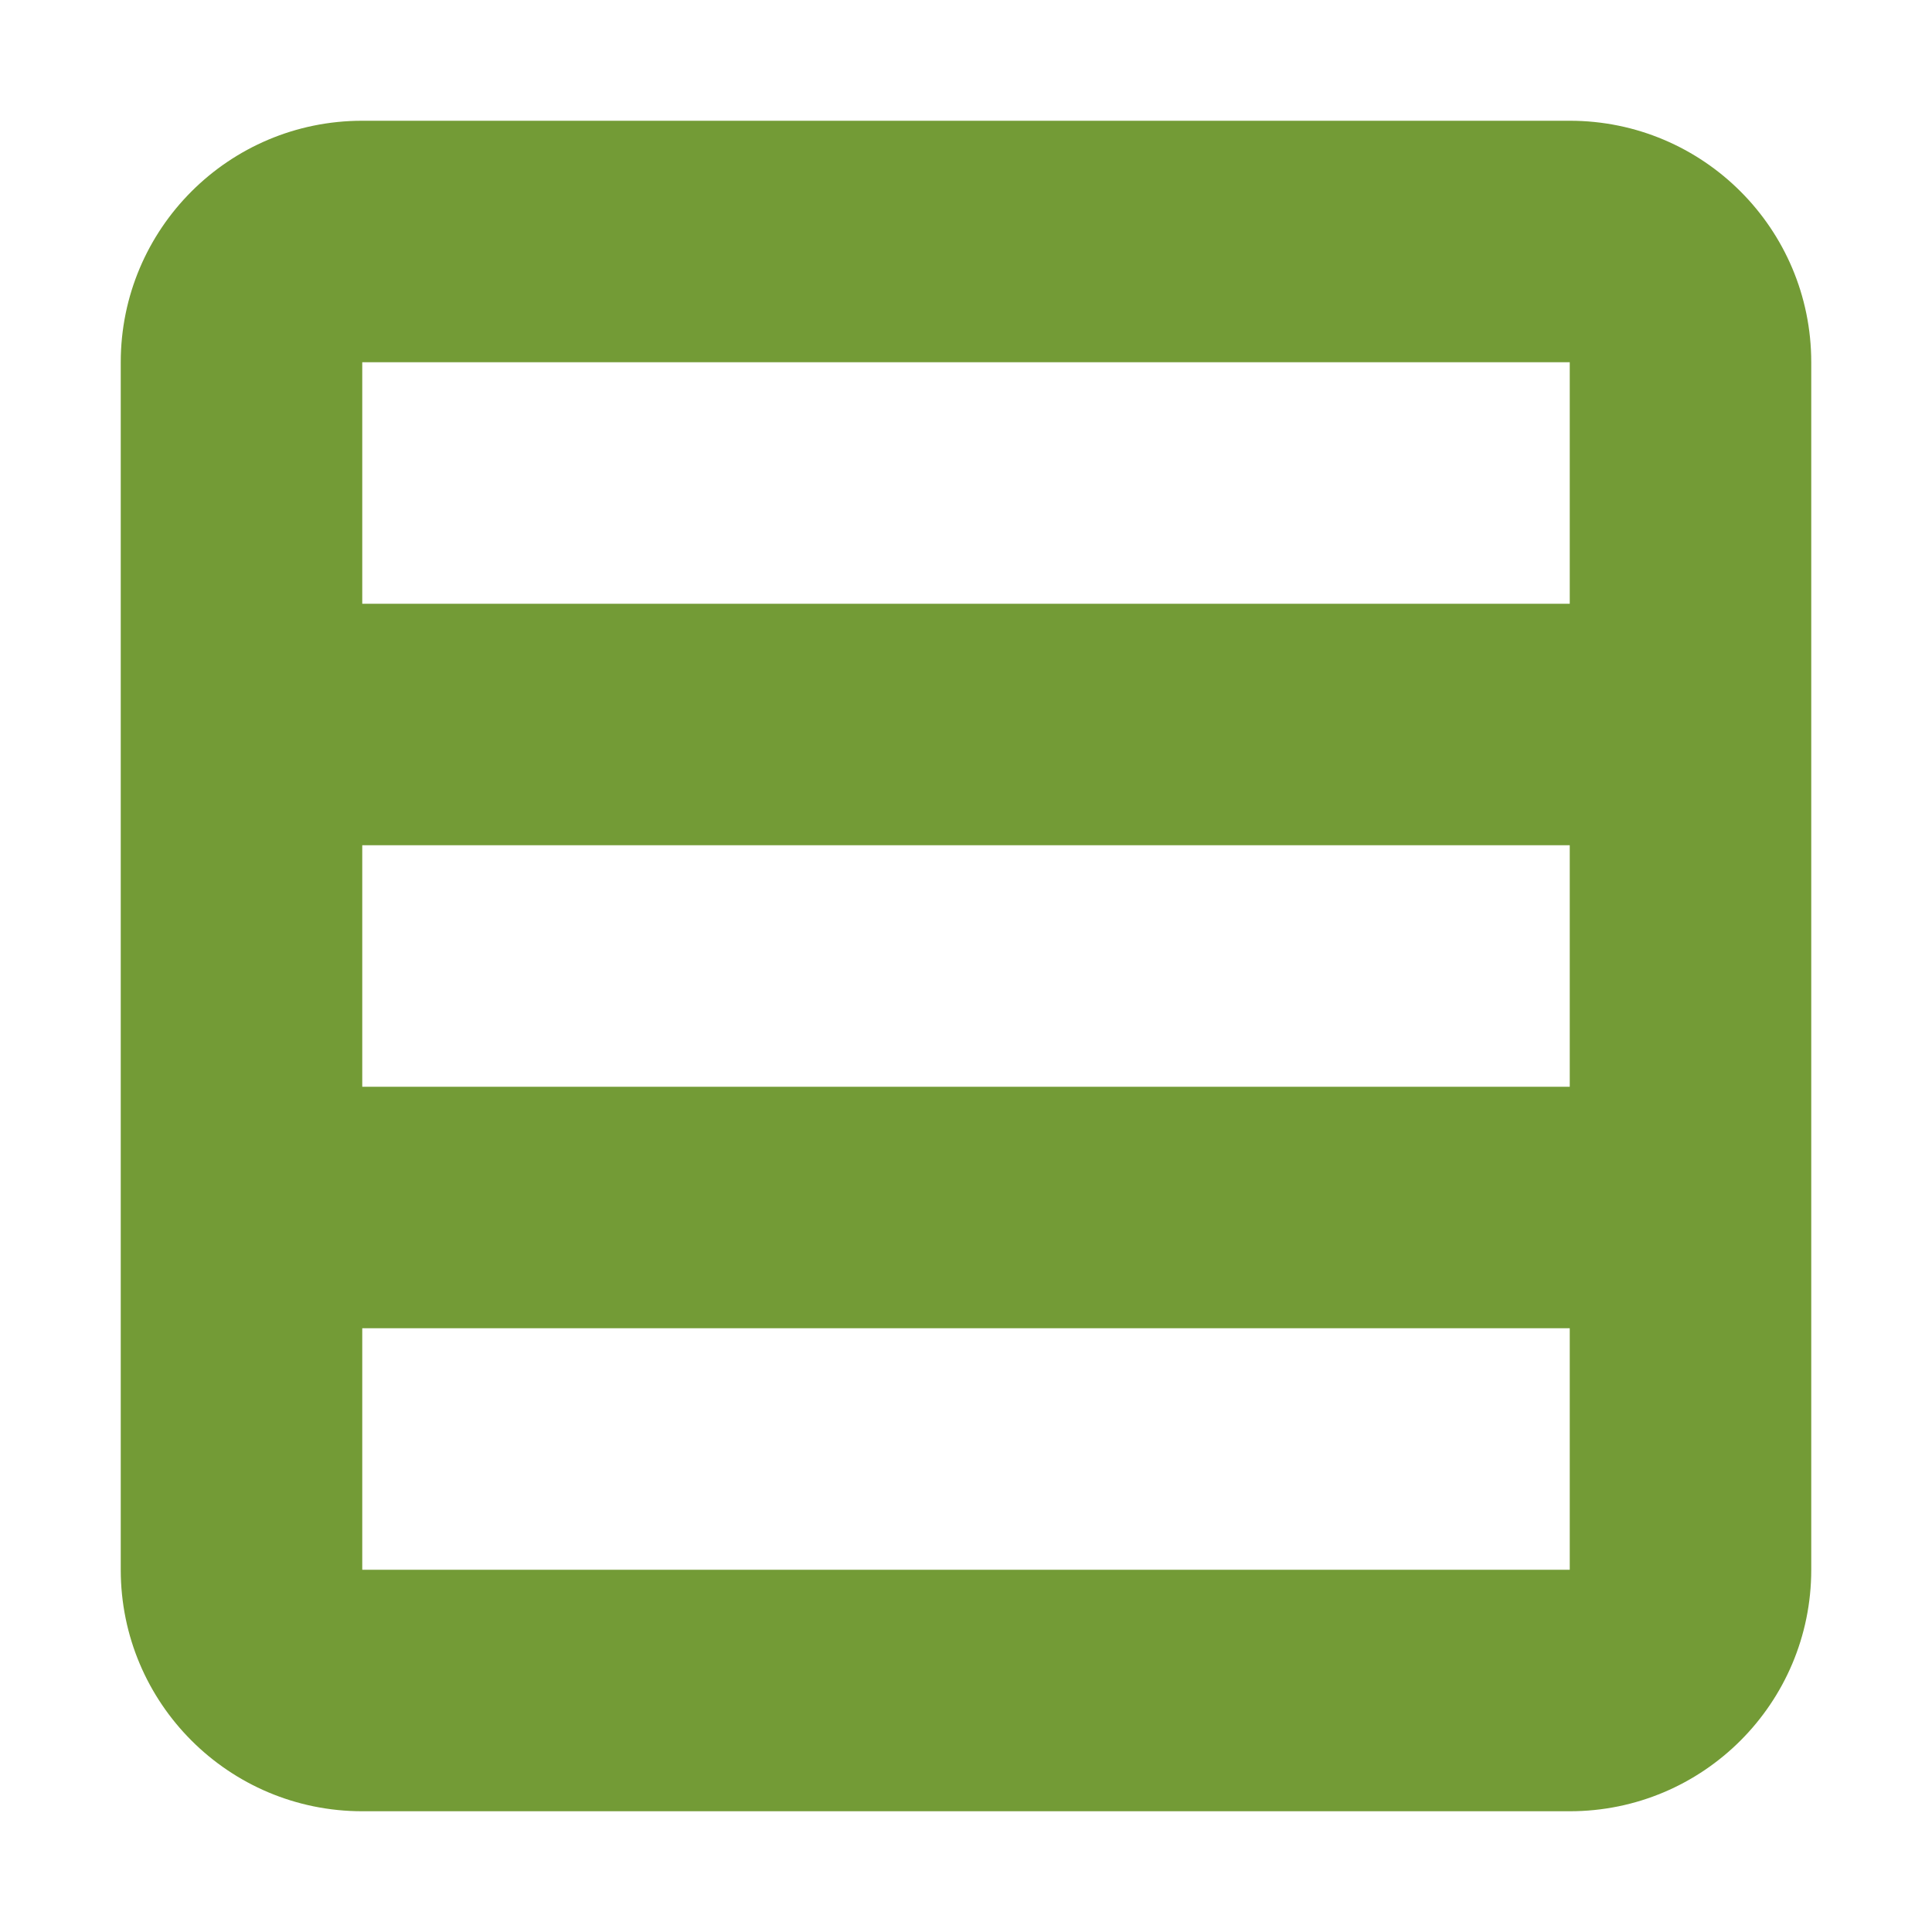 <svg height="16" viewBox="0 0 16 16" width="16" xmlns="http://www.w3.org/2000/svg"><path d="m15 1039.4c0-1.105-.895-2-2-2h-10c-1.105 0-2 .895-2 2v10c0 1.105.895 2 2 2h10c1.105 0 2-.895 2-2zm-2 0v2h-10v-2zm0 4v2h-10v-2zm0 4v2h-10v-2z" fill="#739b36" transform="translate(0 -1036.4)"/></svg>